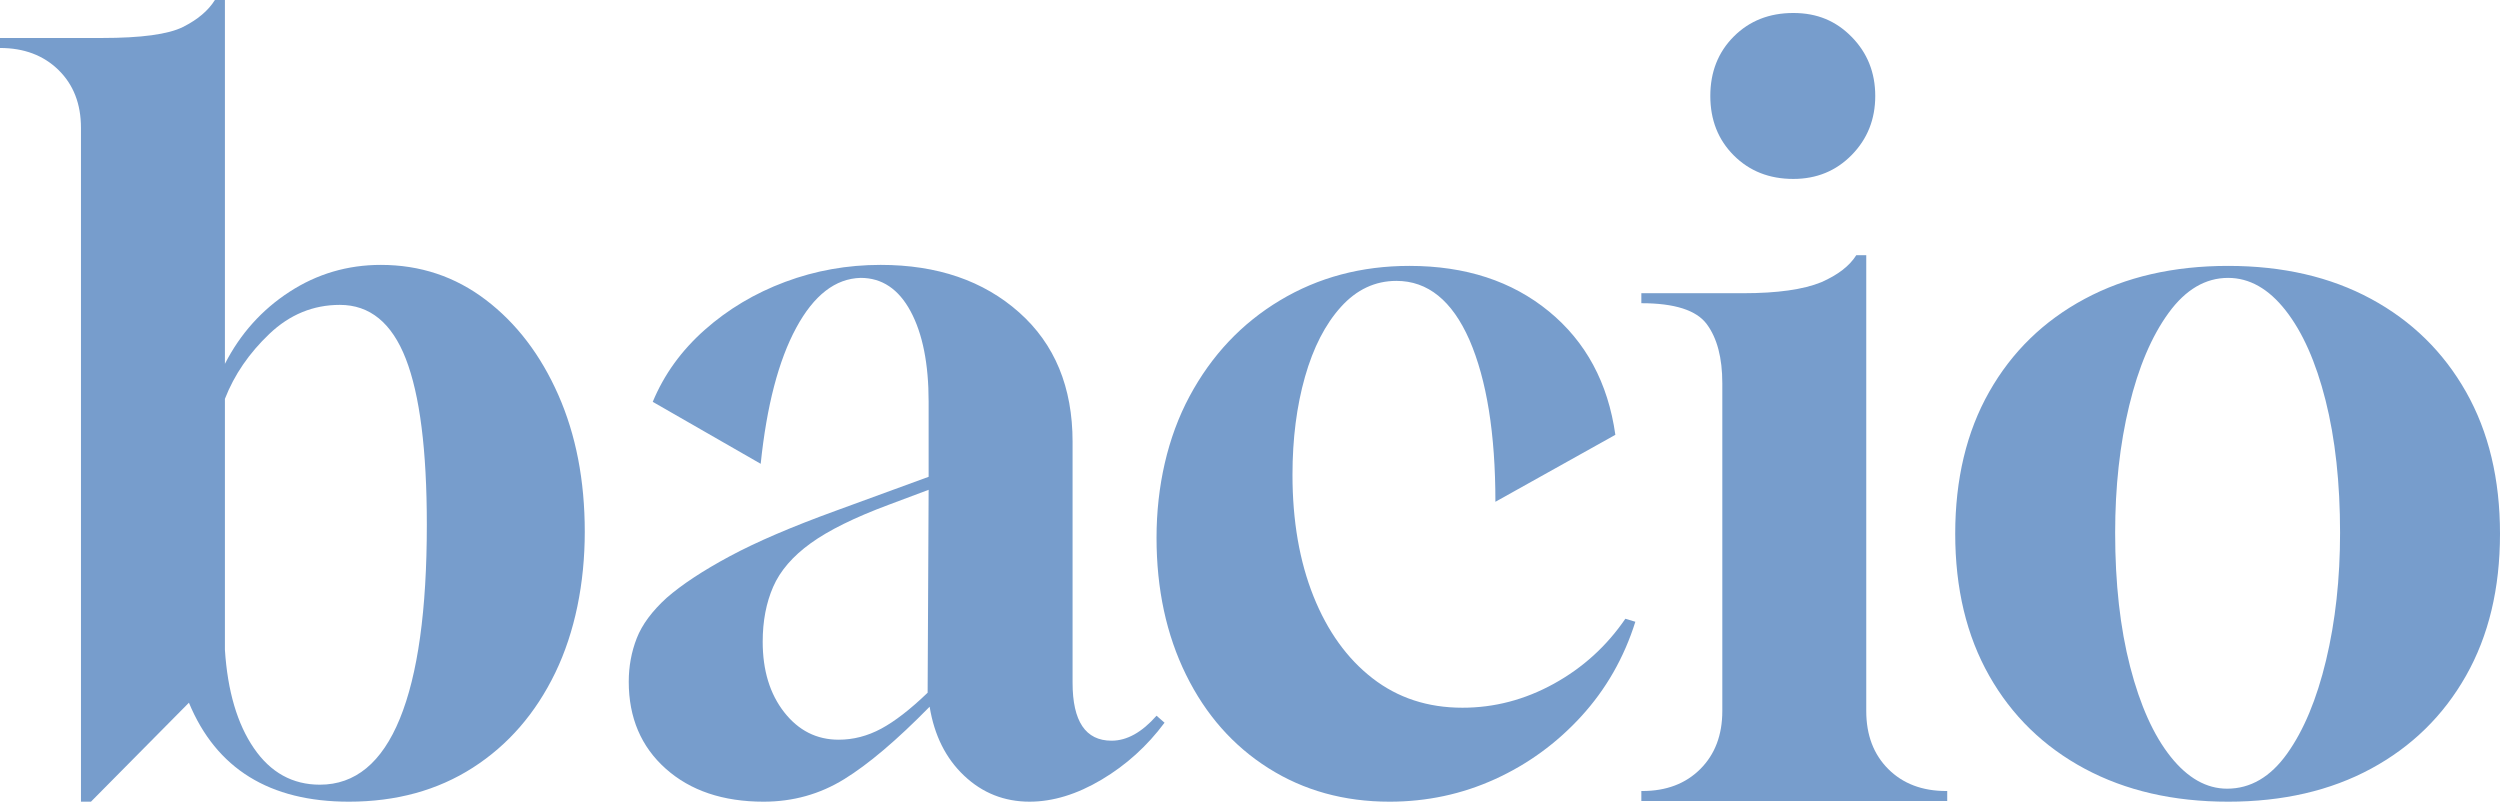 <?xml version="1.0" encoding="UTF-8"?>
<svg id="Ebene_1" data-name="Ebene 1" xmlns="http://www.w3.org/2000/svg" viewBox="0 0 750.3 240.6">
  <defs>
    <style>
      .cls-1 {
        fill: #779dcc;
        stroke-width: 0px;
      }
    </style>
  </defs>
  <path class="cls-1" d="M24.3,240.6V38.4c0-7.2-2.25-13-6.75-17.4C13.05,16.6,7.2,14.4,0,14.4v-3h30.6c11.8,0,19.9-1.1,24.3-3.3,4.4-2.2,7.6-4.9,9.6-8.1h3v109.2c4.6-9,11.05-16.2,19.35-21.6,8.3-5.4,17.45-8.1,27.45-8.1,11.8,0,22.3,3.5,31.5,10.5,9.2,7,16.45,16.5,21.75,28.5,5.3,12,7.95,25.7,7.95,41.1s-2.95,30.1-8.85,42.3c-5.9,12.2-14.15,21.7-24.75,28.5-10.6,6.8-23,10.2-37.2,10.2-23.8,0-39.8-9.9-48-29.7l-29.4,29.7h-3ZM96,235.5c10.6,0,18.6-6.6,24-19.8s8.1-32.6,8.1-58.2c0-22.4-2.1-39-6.3-49.8-4.2-10.8-10.8-16.2-19.8-16.2-8,0-15.05,2.9-21.15,8.7-6.1,5.8-10.55,12.3-13.35,19.5v75.3c.8,12.4,3.7,22.25,8.7,29.55,5,7.3,11.6,10.95,19.8,10.95Z"/>
  <path class="cls-1" d="M229.2,240.6c-12.2,0-22-3.3-29.4-9.9-7.4-6.6-11.1-15.3-11.1-26.1,0-4.6.8-8.95,2.4-13.05,1.6-4.1,4.6-8.15,9-12.15,4.6-4,10.9-8.15,18.9-12.45,8-4.3,18.6-8.85,31.8-13.65l27.9-10.2v-22.5c0-11.4-1.8-20.45-5.4-27.15-3.6-6.7-8.6-10.05-15-10.05-7.6.2-14.05,5.2-19.35,15-5.3,9.8-8.85,23.4-10.65,40.8l-32.4-18.6c3.4-8.2,8.6-15.4,15.6-21.6,7-6.2,15.05-11,24.15-14.4,9.1-3.4,18.65-5.1,28.65-5.1,17,0,30.85,4.75,41.55,14.25,10.7,9.5,16.05,22.45,16.05,38.85v72.3c0,11.6,3.9,17.4,11.7,17.4,4.6,0,9.1-2.5,13.5-7.5l2.4,2.1c-5.2,7-11.5,12.7-18.9,17.1-7.4,4.4-14.6,6.6-21.6,6.6-7.6,0-14.15-2.6-19.65-7.8-5.5-5.2-8.95-12.1-10.35-20.7-9.8,10-18.35,17.25-25.65,21.75-7.3,4.5-15.35,6.75-24.15,6.75ZM251.7,222c4.4,0,8.65-1.1,12.75-3.3,4.1-2.2,8.75-5.8,13.95-10.8l.3-60.9-12,4.5c-10.2,3.8-18,7.65-23.4,11.55-5.4,3.9-9.15,8.25-11.25,13.05-2.1,4.8-3.15,10.3-3.15,16.5,0,8.6,2.15,15.65,6.45,21.15,4.3,5.5,9.75,8.25,16.35,8.25Z"/>
  <path class="cls-1" d="M417,240.6c-13.6,0-25.7-3.35-36.3-10.05-10.6-6.7-18.85-16.05-24.75-28.05-5.9-12-8.85-25.7-8.85-41.1s3.3-30.15,9.9-42.45c6.6-12.3,15.65-21.9,27.15-28.8,11.5-6.9,24.45-10.35,38.85-10.35,16.8,0,30.75,4.55,41.85,13.65,11.1,9.1,17.75,21.45,19.95,37.05l-36,20.1c0-20.4-2.6-36.6-7.8-48.6-5.2-11.8-12.5-17.7-21.9-17.7-6.4,0-11.95,2.6-16.65,7.8-4.7,5.2-8.3,12.2-10.8,21-2.5,8.8-3.75,18.6-3.75,29.4,0,13.8,2.1,25.95,6.3,36.45s10.1,18.7,17.7,24.6c7.6,5.9,16.6,8.85,27,8.85,9.6,0,18.75-2.4,27.45-7.2,8.7-4.8,15.85-11.3,21.45-19.5l3,.9c-3.4,10.8-8.8,20.25-16.2,28.35-7.4,8.1-16.05,14.4-25.95,18.9-9.9,4.5-20.45,6.75-31.65,6.75Z"/>
  <path class="cls-1" d="M492.6,240.4v-3h.3c7.2,0,13-2.2,17.4-6.6s6.6-10.2,6.6-17.4v-98.4c0-7.6-1.55-13.5-4.65-17.7-3.1-4.2-9.65-6.3-19.65-6.3v-3h30.6c10.2,0,18-1.1,23.4-3.3,5-2.2,8.5-4.9,10.5-8.1h3v136.8c0,7.2,2.2,13,6.6,17.4,4.4,4.4,10.2,6.6,17.4,6.6h.3v3h-91.8ZM538.2,53.7c-7.2,0-13.15-2.35-17.85-7.05-4.7-4.7-7.05-10.65-7.05-17.85s2.35-13.15,7.05-17.85c4.7-4.7,10.65-7.05,17.85-7.05s12.85,2.4,17.55,7.2c4.7,4.8,7.05,10.7,7.05,17.7s-2.35,12.9-7.05,17.7c-4.7,4.8-10.55,7.2-17.55,7.2Z"/>
  <path class="cls-1" d="M668.7,240.6c-16.4,0-30.75-3.3-43.05-9.9-12.3-6.6-21.85-15.9-28.65-27.9-6.8-12-10.2-26.2-10.2-42.6s3.4-30.6,10.2-42.6c6.8-12,16.35-21.3,28.65-27.9,12.3-6.6,26.65-9.9,43.05-9.9s30.7,3.3,42.9,9.9c12.2,6.6,21.7,15.9,28.5,27.9,6.8,12,10.2,26.2,10.2,42.6s-3.4,30.6-10.2,42.6c-6.8,12-16.3,21.3-28.5,27.9-12.2,6.6-26.5,9.9-42.9,9.9ZM668.4,236.7c7,0,13-3.5,18-10.5,5-7,8.9-16.35,11.7-28.05,2.8-11.7,4.2-24.45,4.2-38.25,0-15-1.45-28.25-4.35-39.75-2.9-11.5-6.9-20.5-12-27-5.1-6.5-10.85-9.75-17.25-9.75-6.8,0-12.75,3.5-17.85,10.5-5.1,7-9.05,16.3-11.85,27.9-2.8,11.6-4.2,24.3-4.2,38.1,0,15.2,1.5,28.6,4.5,40.2,3,11.6,7.05,20.6,12.15,27,5.1,6.4,10.75,9.6,16.95,9.6Z"/>
</svg>